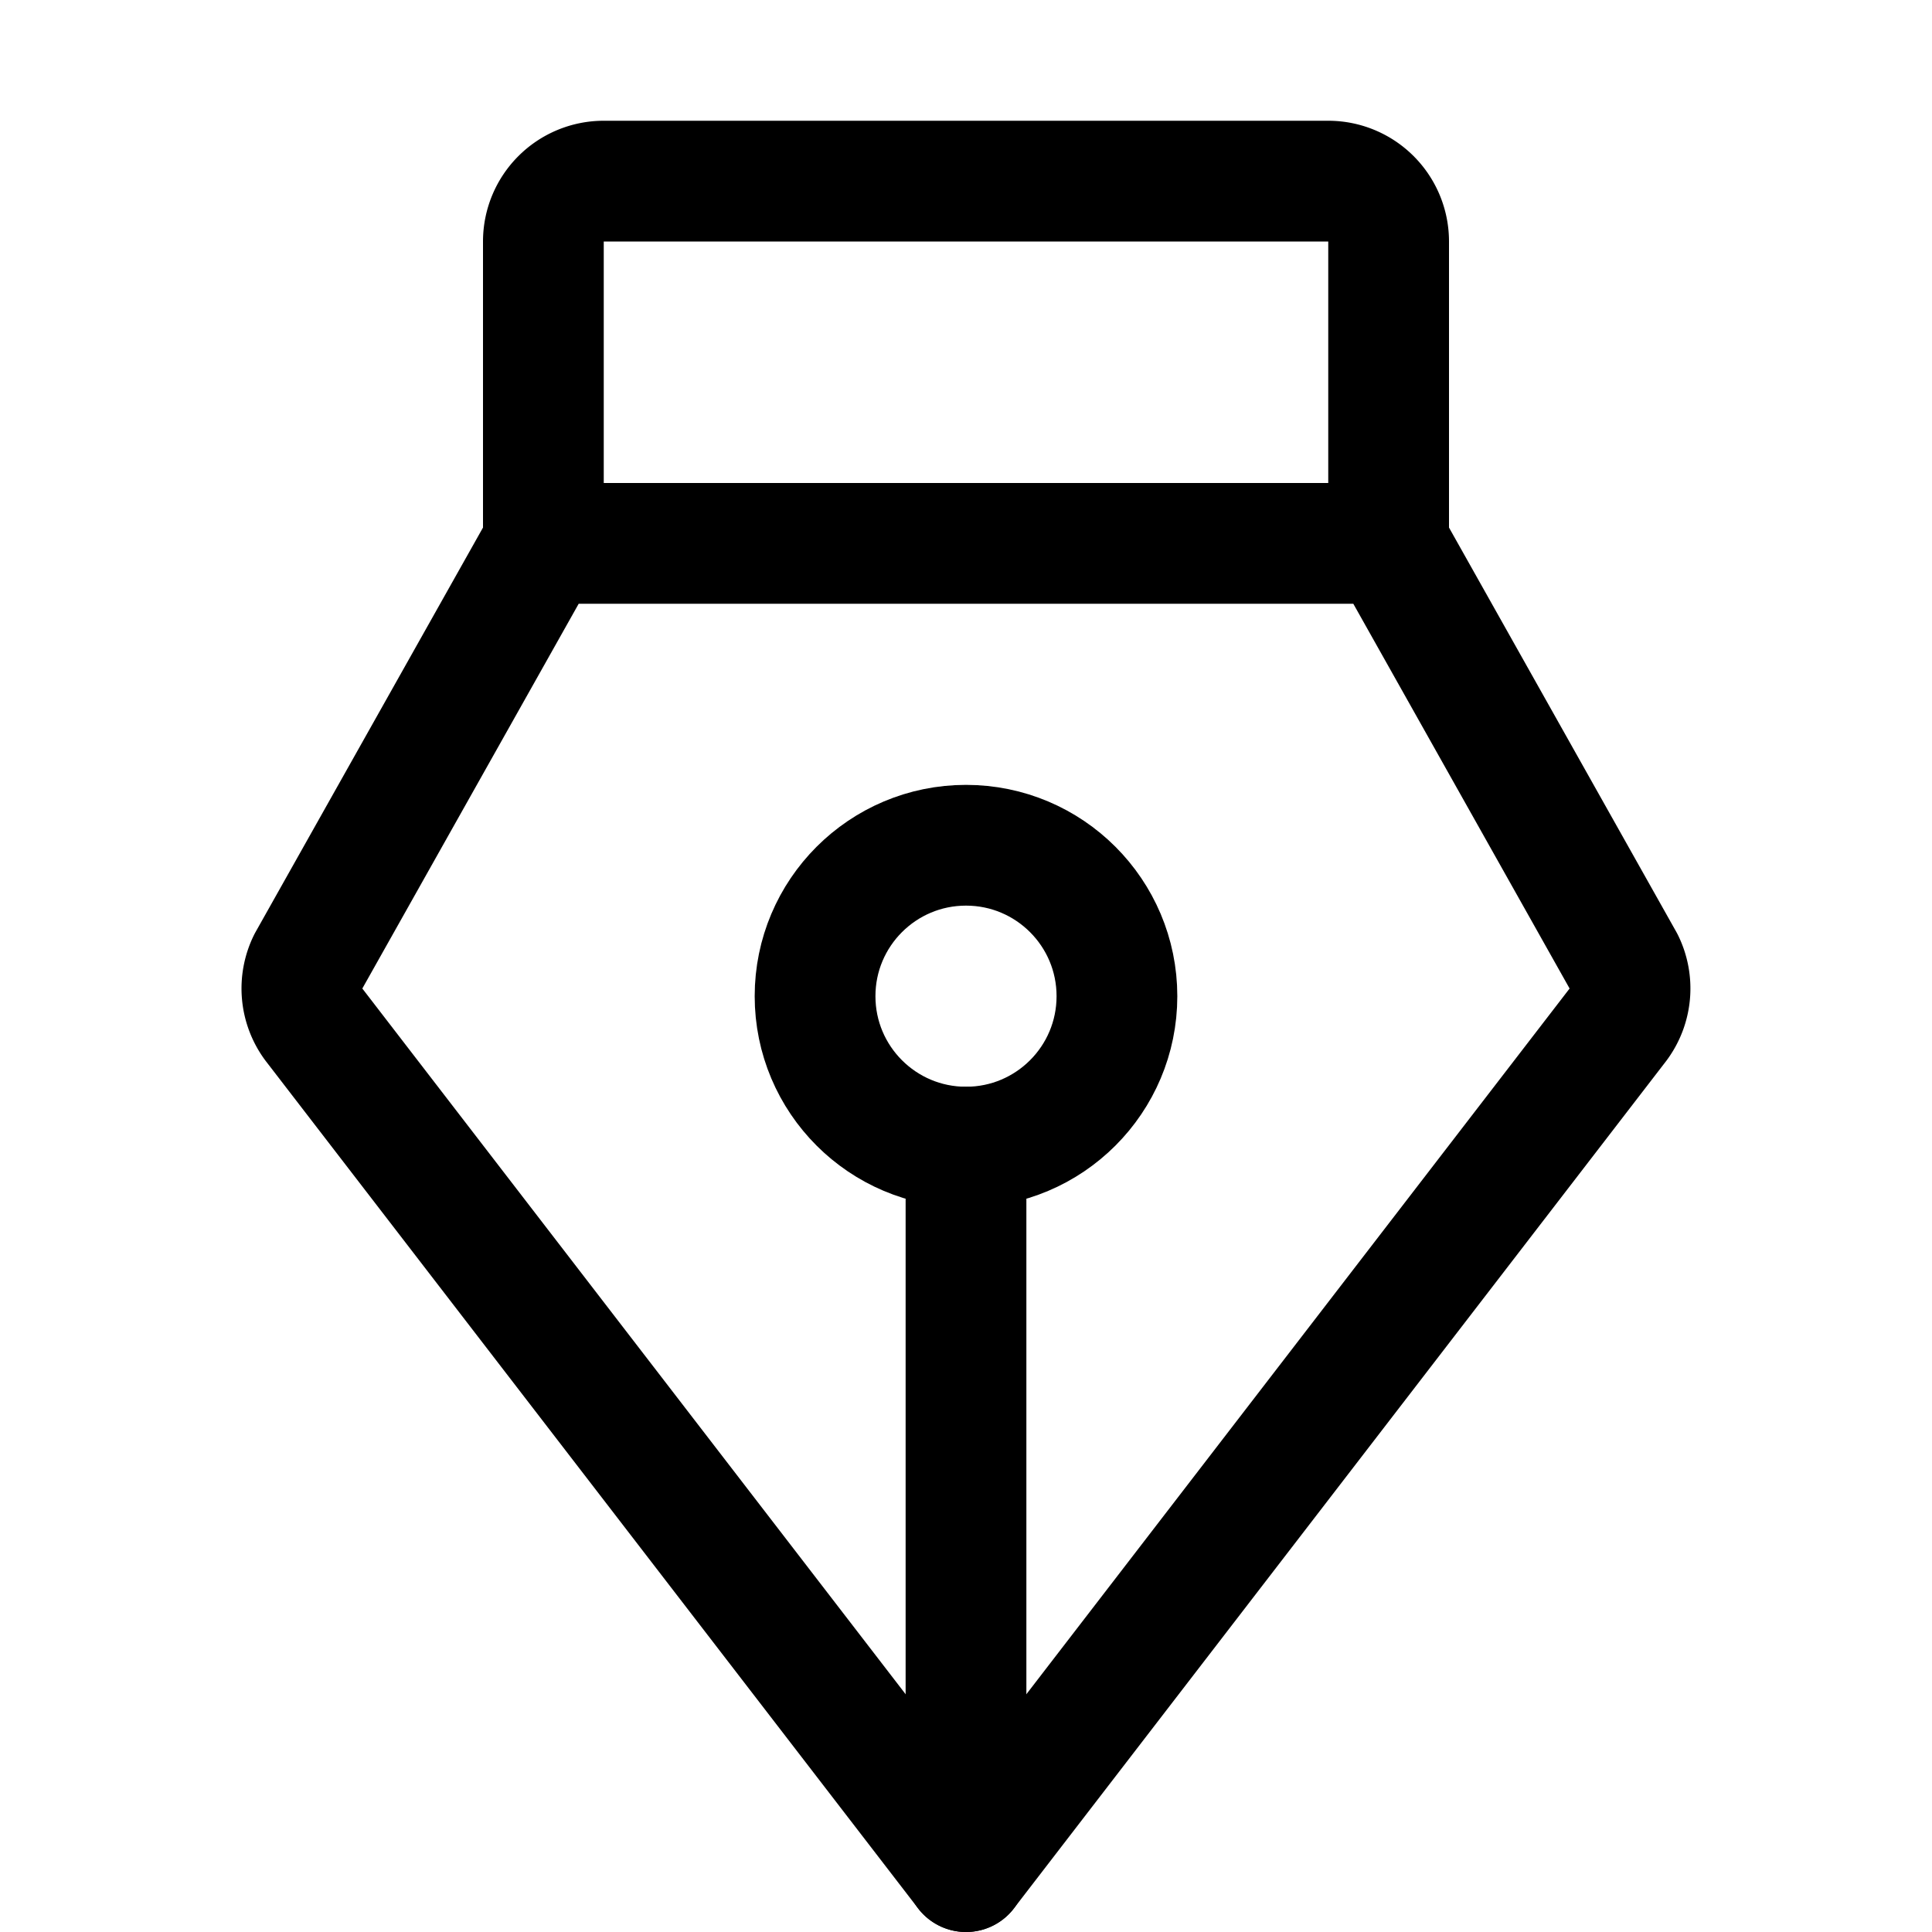 <svg xmlns="http://www.w3.org/2000/svg" viewBox="0 0 256 256"><rect width="256" height="256" fill="none"/><circle cx="128" cy="132" r="20" fill="none" stroke="#000" stroke-linecap="round" stroke-linejoin="round" stroke-width="16"/><line x1="128" y1="152" x2="128" y2="248" fill="none" stroke="#000" stroke-linecap="round" stroke-linejoin="round" stroke-width="16"/><path d="M72,72,40.83,127.43a8,8,0,0,0,.73,8.29L128,248l86.43-112.28a8,8,0,0,0,.73-8.29L184,72Z" fill="none" stroke="#000" stroke-linecap="round" stroke-linejoin="round" stroke-width="16"/><path d="M184,72V32a8,8,0,0,0-8-8H80a8,8,0,0,0-8,8V72" fill="none" stroke="#000" stroke-linecap="round" stroke-linejoin="round" stroke-width="16"/></svg>
